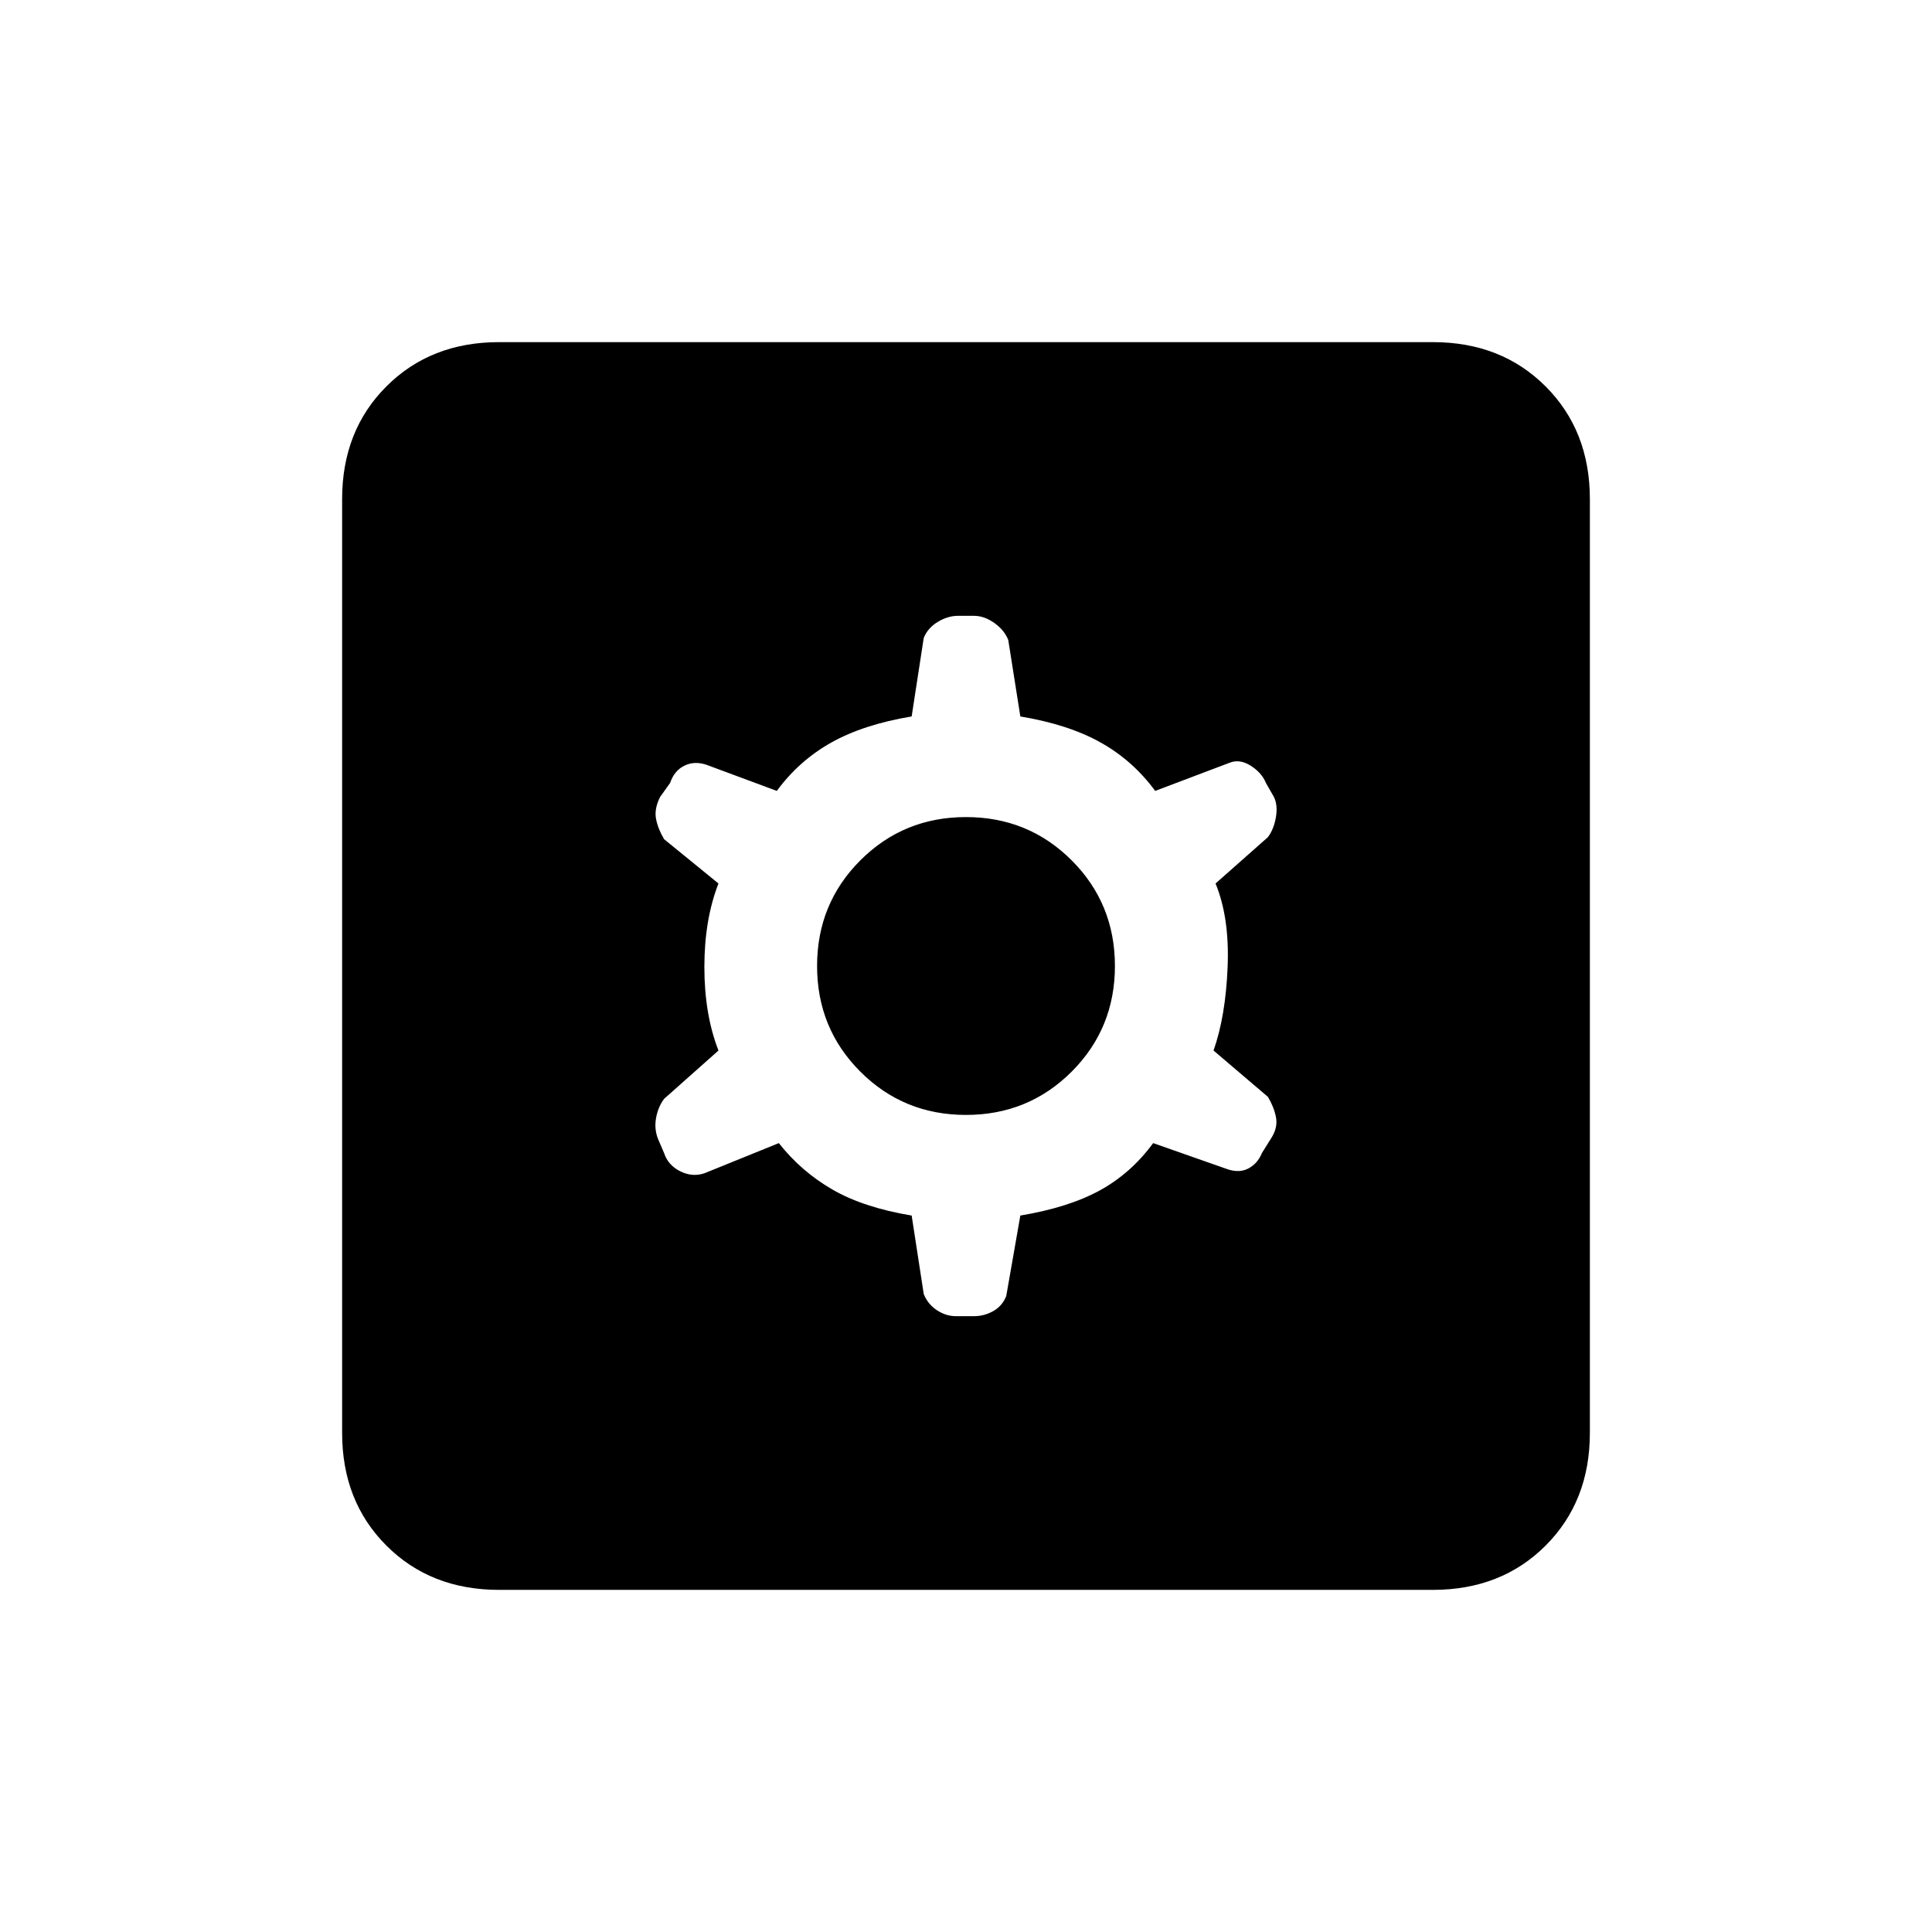 <svg xmlns="http://www.w3.org/2000/svg" height="20" viewBox="0 -960 960 960" width="20"><path d="m453-356 6 39q2 5 6.5 8t9.5 3h9q5 0 9.5-2.5t6.5-7.5l7-40q24-4 39.5-12.5T573-392l37 13q6 2 10.5-.5t6.5-7.5l5-8q3-5 2-10t-4-10l-27-23q6-17 7-41.5t-6-41.5l26-23q3-4 4-10t-1-10l-4-7q-2-5-7.5-8.5T611-581l-37 14q-11-15-27-24t-40-13l-6-38q-2-5-7-8.5t-10-3.5h-8q-5 0-10 3t-7 8l-6 39q-24 4-40 13t-27 24l-35-13q-6-2-11 .5t-7 8.5l-5 7q-3 6-2 11t4 10l27 22q-7 18-7 41.5t7 41.5l-27 24q-3 4-4 9.5t1 10.5l3 7q2 6 8 9t12 1l37-15q11 14 26.5 23t39.5 13Zm27-50q-31 0-52.5-21.5T406-480q0-31 21.5-52.5T480-554q31 0 52.5 21.5T554-480q0 31-21.5 52.5T480-406ZM248-170q-34 0-56-22t-22-56v-464q0-34 22-56t56-22h464q34 0 56 22t22 56v464q0 34-22 56t-56 22H248Z"/></svg>